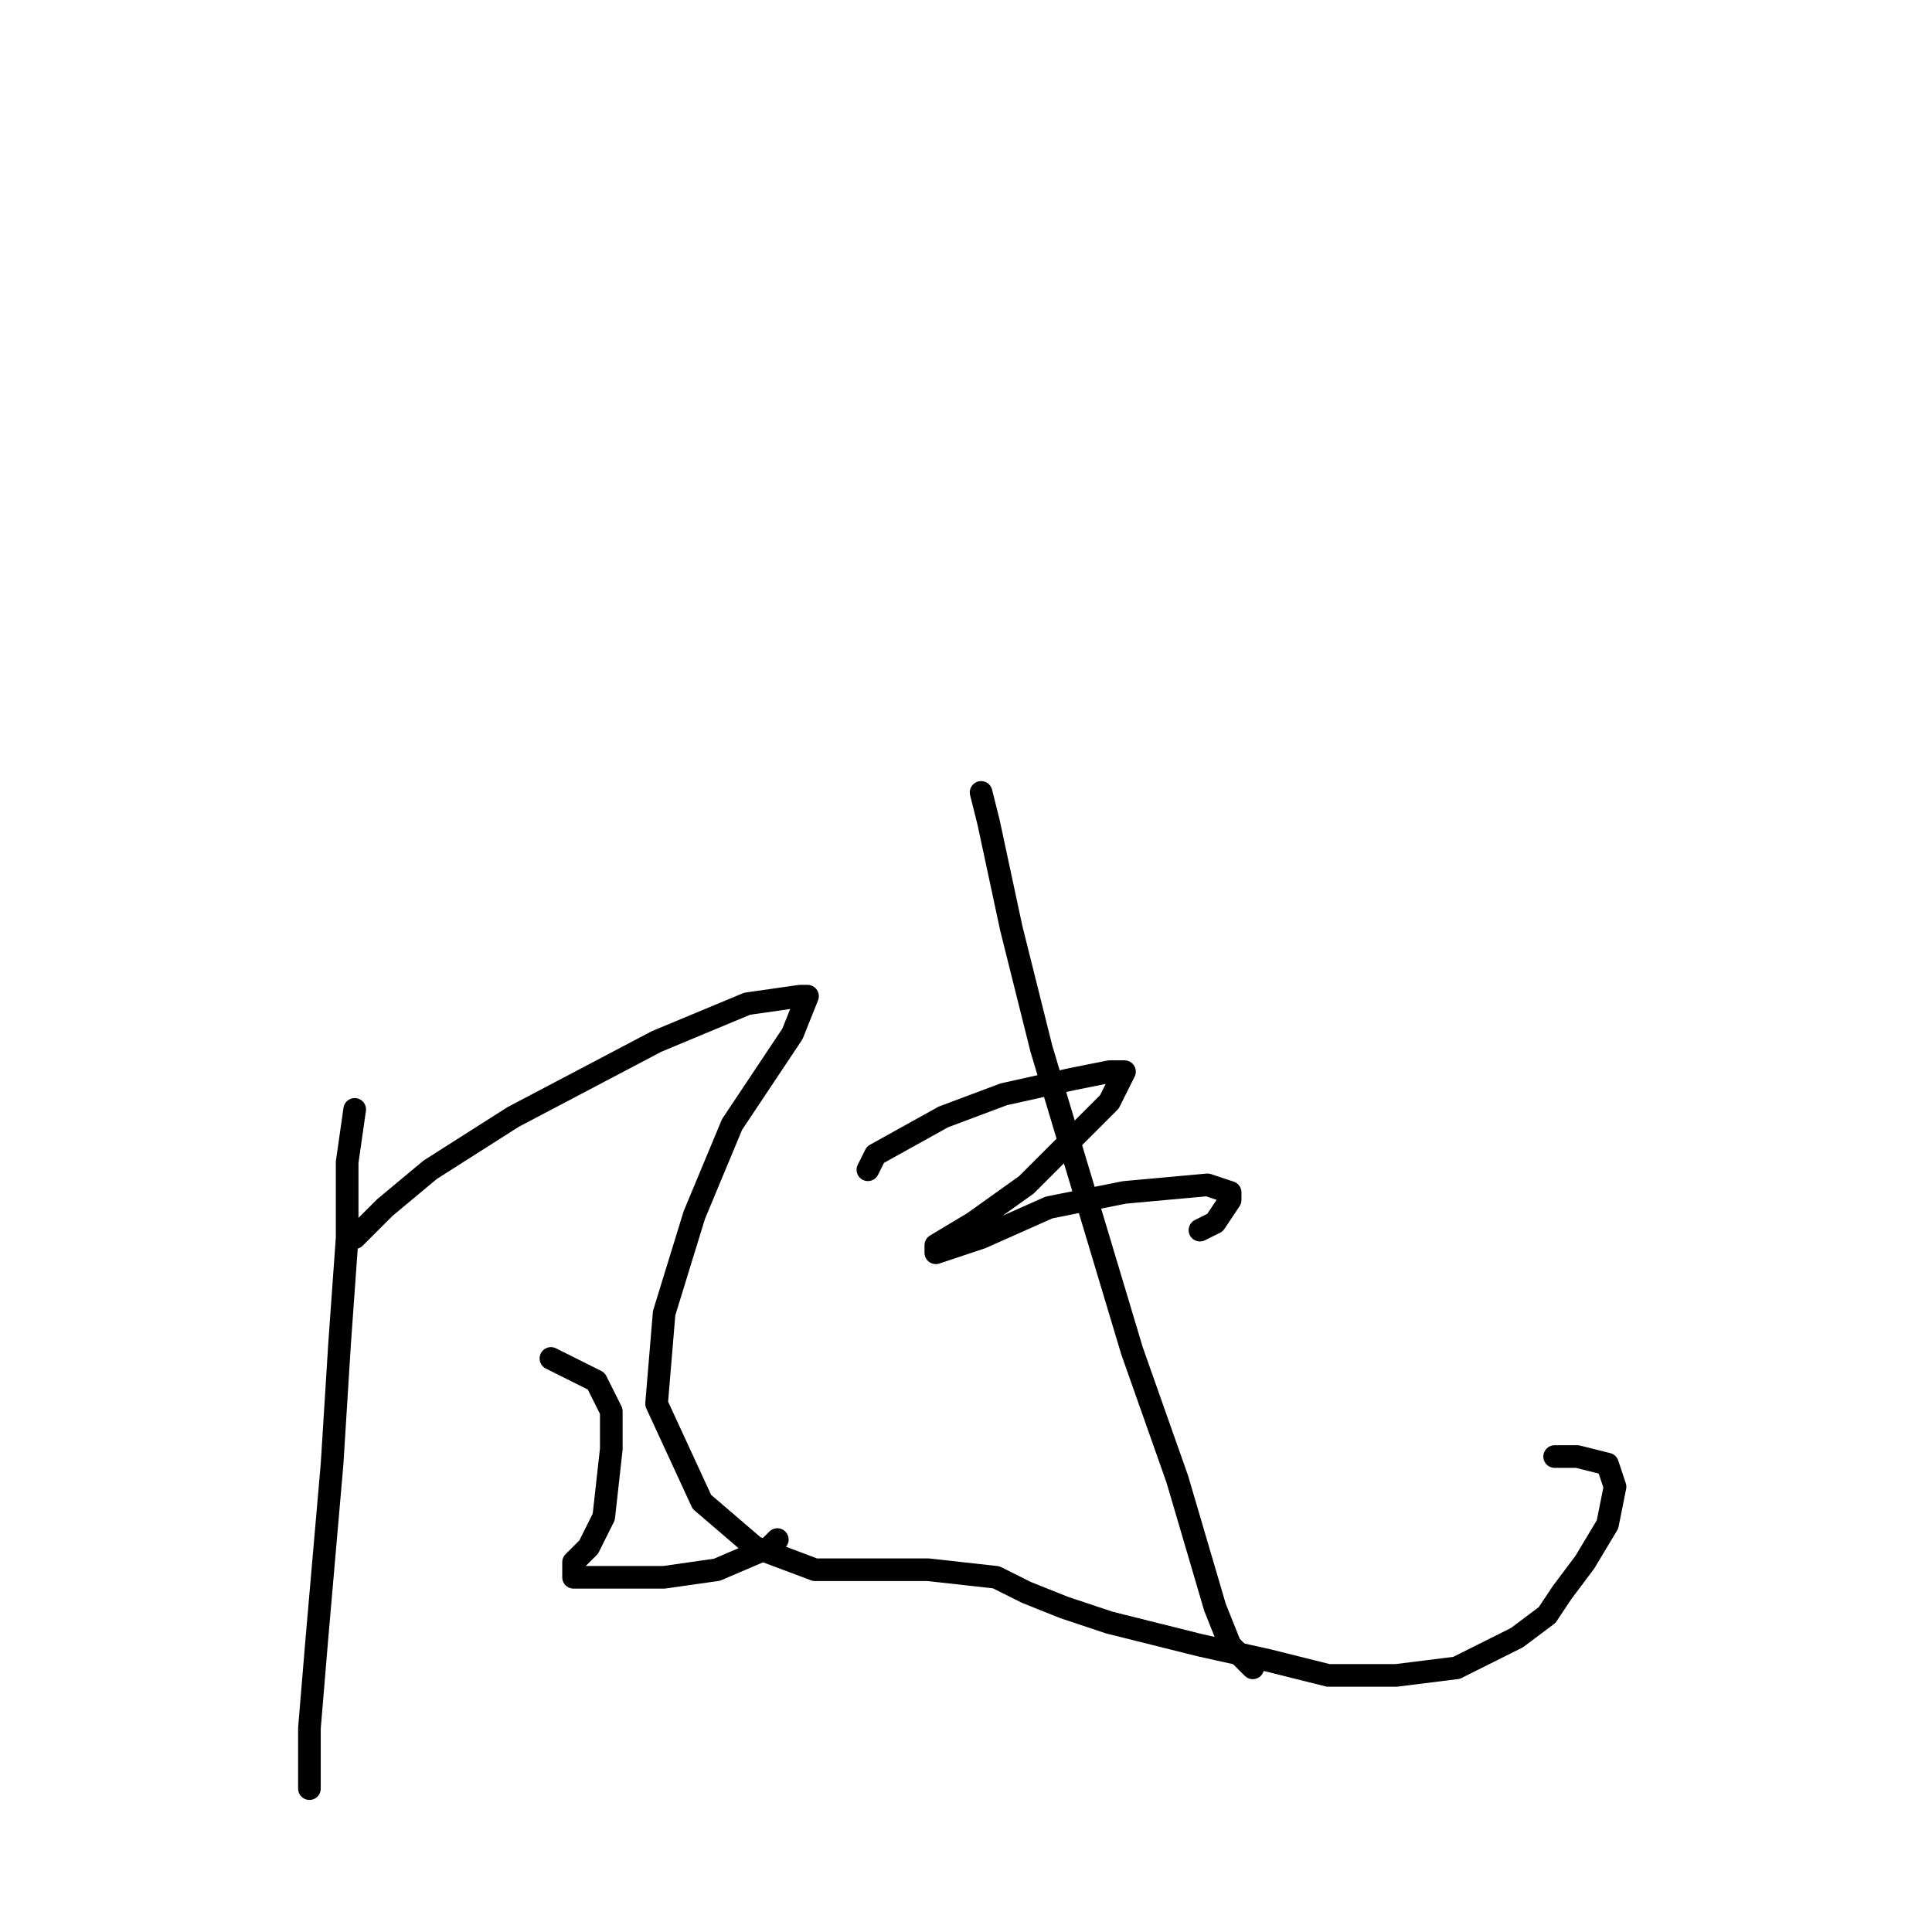 <?xml version="1.0" standalone="no"?>
    <svg width="256" height="256" xmlns="http://www.w3.org/2000/svg" version="1.1">
    <polyline stroke="black" stroke-width="3" stroke-linecap="round" fill="transparent" stroke-linejoin="round" points="47 147 46 154 46 164 45 178 44 194 42 217 41 229 41 236 41 237 41 236 41 236 " />
        <polyline stroke="black" stroke-width="3" stroke-linecap="round" fill="transparent" stroke-linejoin="round" points="47 164 51 160 57 155 68 148 87 138 99 133 106 132 107 132 105 137 97 149 92 161 88 174 87 186 93 199 100 205 108 208 117 208 123 208 132 209 136 211 141 213 147 215 159 218 168 220 176 222 185 222 193 221 201 217 205 214 207 211 210 207 213 202 214 197 213 194 209 193 206 193 206 193 " />
        <polyline stroke="black" stroke-width="3" stroke-linecap="round" fill="transparent" stroke-linejoin="round" points="73 180 75 181 79 183 81 187 81 192 80 201 78 205 76 207 76 208 76 209 78 209 83 209 88 209 95 208 102 205 103 204 103 204 " />
        <polyline stroke="black" stroke-width="3" stroke-linecap="round" fill="transparent" stroke-linejoin="round" points="115 155 116 153 125 148 133 145 142 143 147 142 149 142 147 146 142 151 136 157 129 162 124 165 124 166 130 164 139 160 149 158 160 157 163 158 163 159 161 162 159 163 159 163 " />
        <polyline stroke="black" stroke-width="3" stroke-linecap="round" fill="transparent" stroke-linejoin="round" points="130 105 131 109 134 123 138 139 144 159 150 179 156 196 161 213 163 218 164 219 165 220 166 221 166 221 166 221 " />
        </svg>